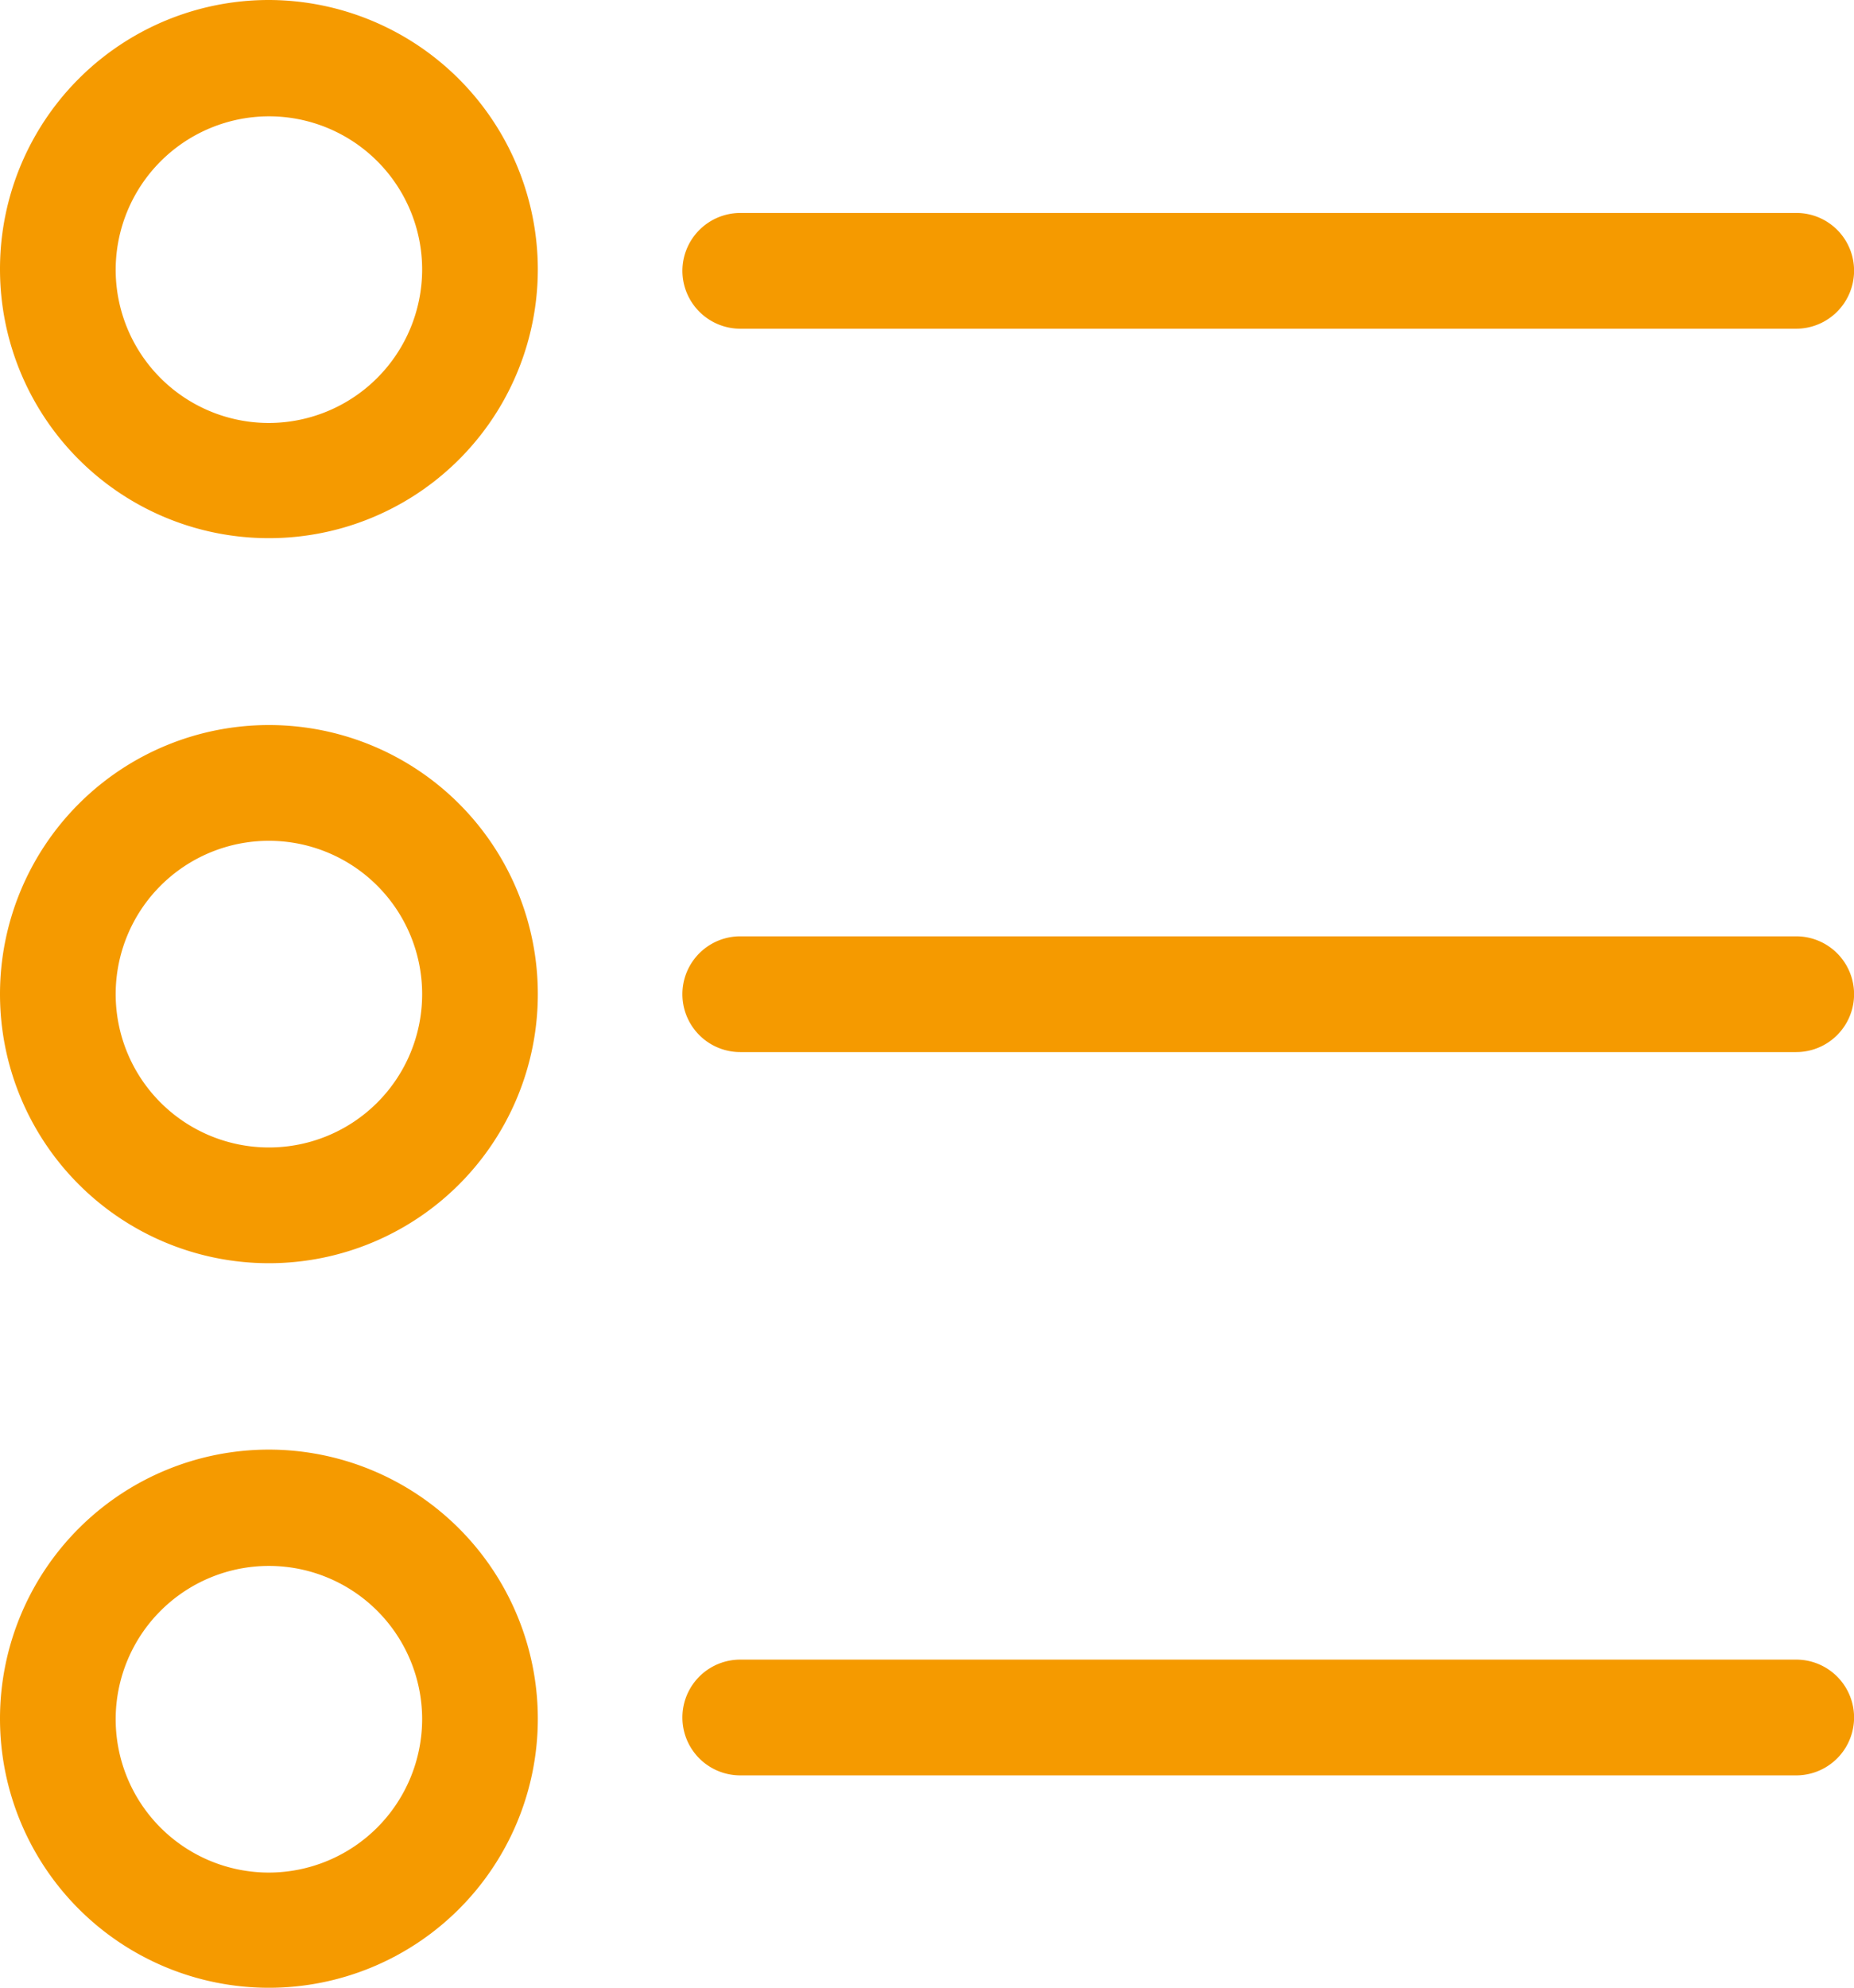 <svg xmlns="http://www.w3.org/2000/svg" width="26.316" height="28.197" viewBox="0 0 26.316 28.197">
  <g id="liste" transform="translate(-301.7 121.8)">
    <path id="Tracé_25578" data-name="Tracé 25578" d="M435.51,40H420.521a.821.821,0,1,0,0,1.642H435.51a.821.821,0,1,0,0-1.642Z" transform="translate(-108.314 -148.518)" fill="#f59a00"/>
    <path id="Tracé_25579" data-name="Tracé 25579" d="M305.517,3.5a3.817,3.817,0,1,0,3.817,3.817A3.815,3.815,0,0,0,305.517,3.5Zm0,5.992a2.175,2.175,0,1,1,2.175-2.175A2.174,2.174,0,0,1,305.517,9.492Z" transform="translate(0 -115.015)" fill="#f59a00"/>
    <path id="Tracé_25580" data-name="Tracé 25580" d="M435.51-85H420.521a.823.823,0,0,0-.821.821.823.823,0,0,0,.821.821H435.51a.823.823,0,0,0,.821-.821A.818.818,0,0,0,435.51-85Z" transform="translate(-108.314 -33.779)" fill="#f59a00"/>
    <path id="Tracé_25581" data-name="Tracé 25581" d="M305.517-121.8a3.815,3.815,0,0,0-3.817,3.817,3.815,3.815,0,0,0,3.817,3.817,3.815,3.815,0,0,0,3.817-3.817h0A3.826,3.826,0,0,0,305.517-121.8Zm0,6a2.174,2.174,0,0,1-2.175-2.175,2.179,2.179,0,0,1,2.175-2.175,2.174,2.174,0,0,1,2.175,2.175h0A2.179,2.179,0,0,1,305.517-115.8Z" fill="#f59a00"/>
    <path id="Tracé_25582" data-name="Tracé 25582" d="M435.51,165H420.521a.821.821,0,0,0,0,1.642H435.51a.821.821,0,1,0,0-1.642Z" transform="translate(-108.314 -263.258)" fill="#f59a00"/>
    <path id="Tracé_25583" data-name="Tracé 25583" d="M305.517,128.7a3.817,3.817,0,1,0,3.817,3.817h0A3.82,3.82,0,0,0,305.517,128.7Zm0,6a2.175,2.175,0,1,1,2.175-2.175h0a2.179,2.179,0,0,1-2.175,2.175Z" transform="translate(0 -229.937)" fill="#f59a00"/>
  </g>
</svg>
